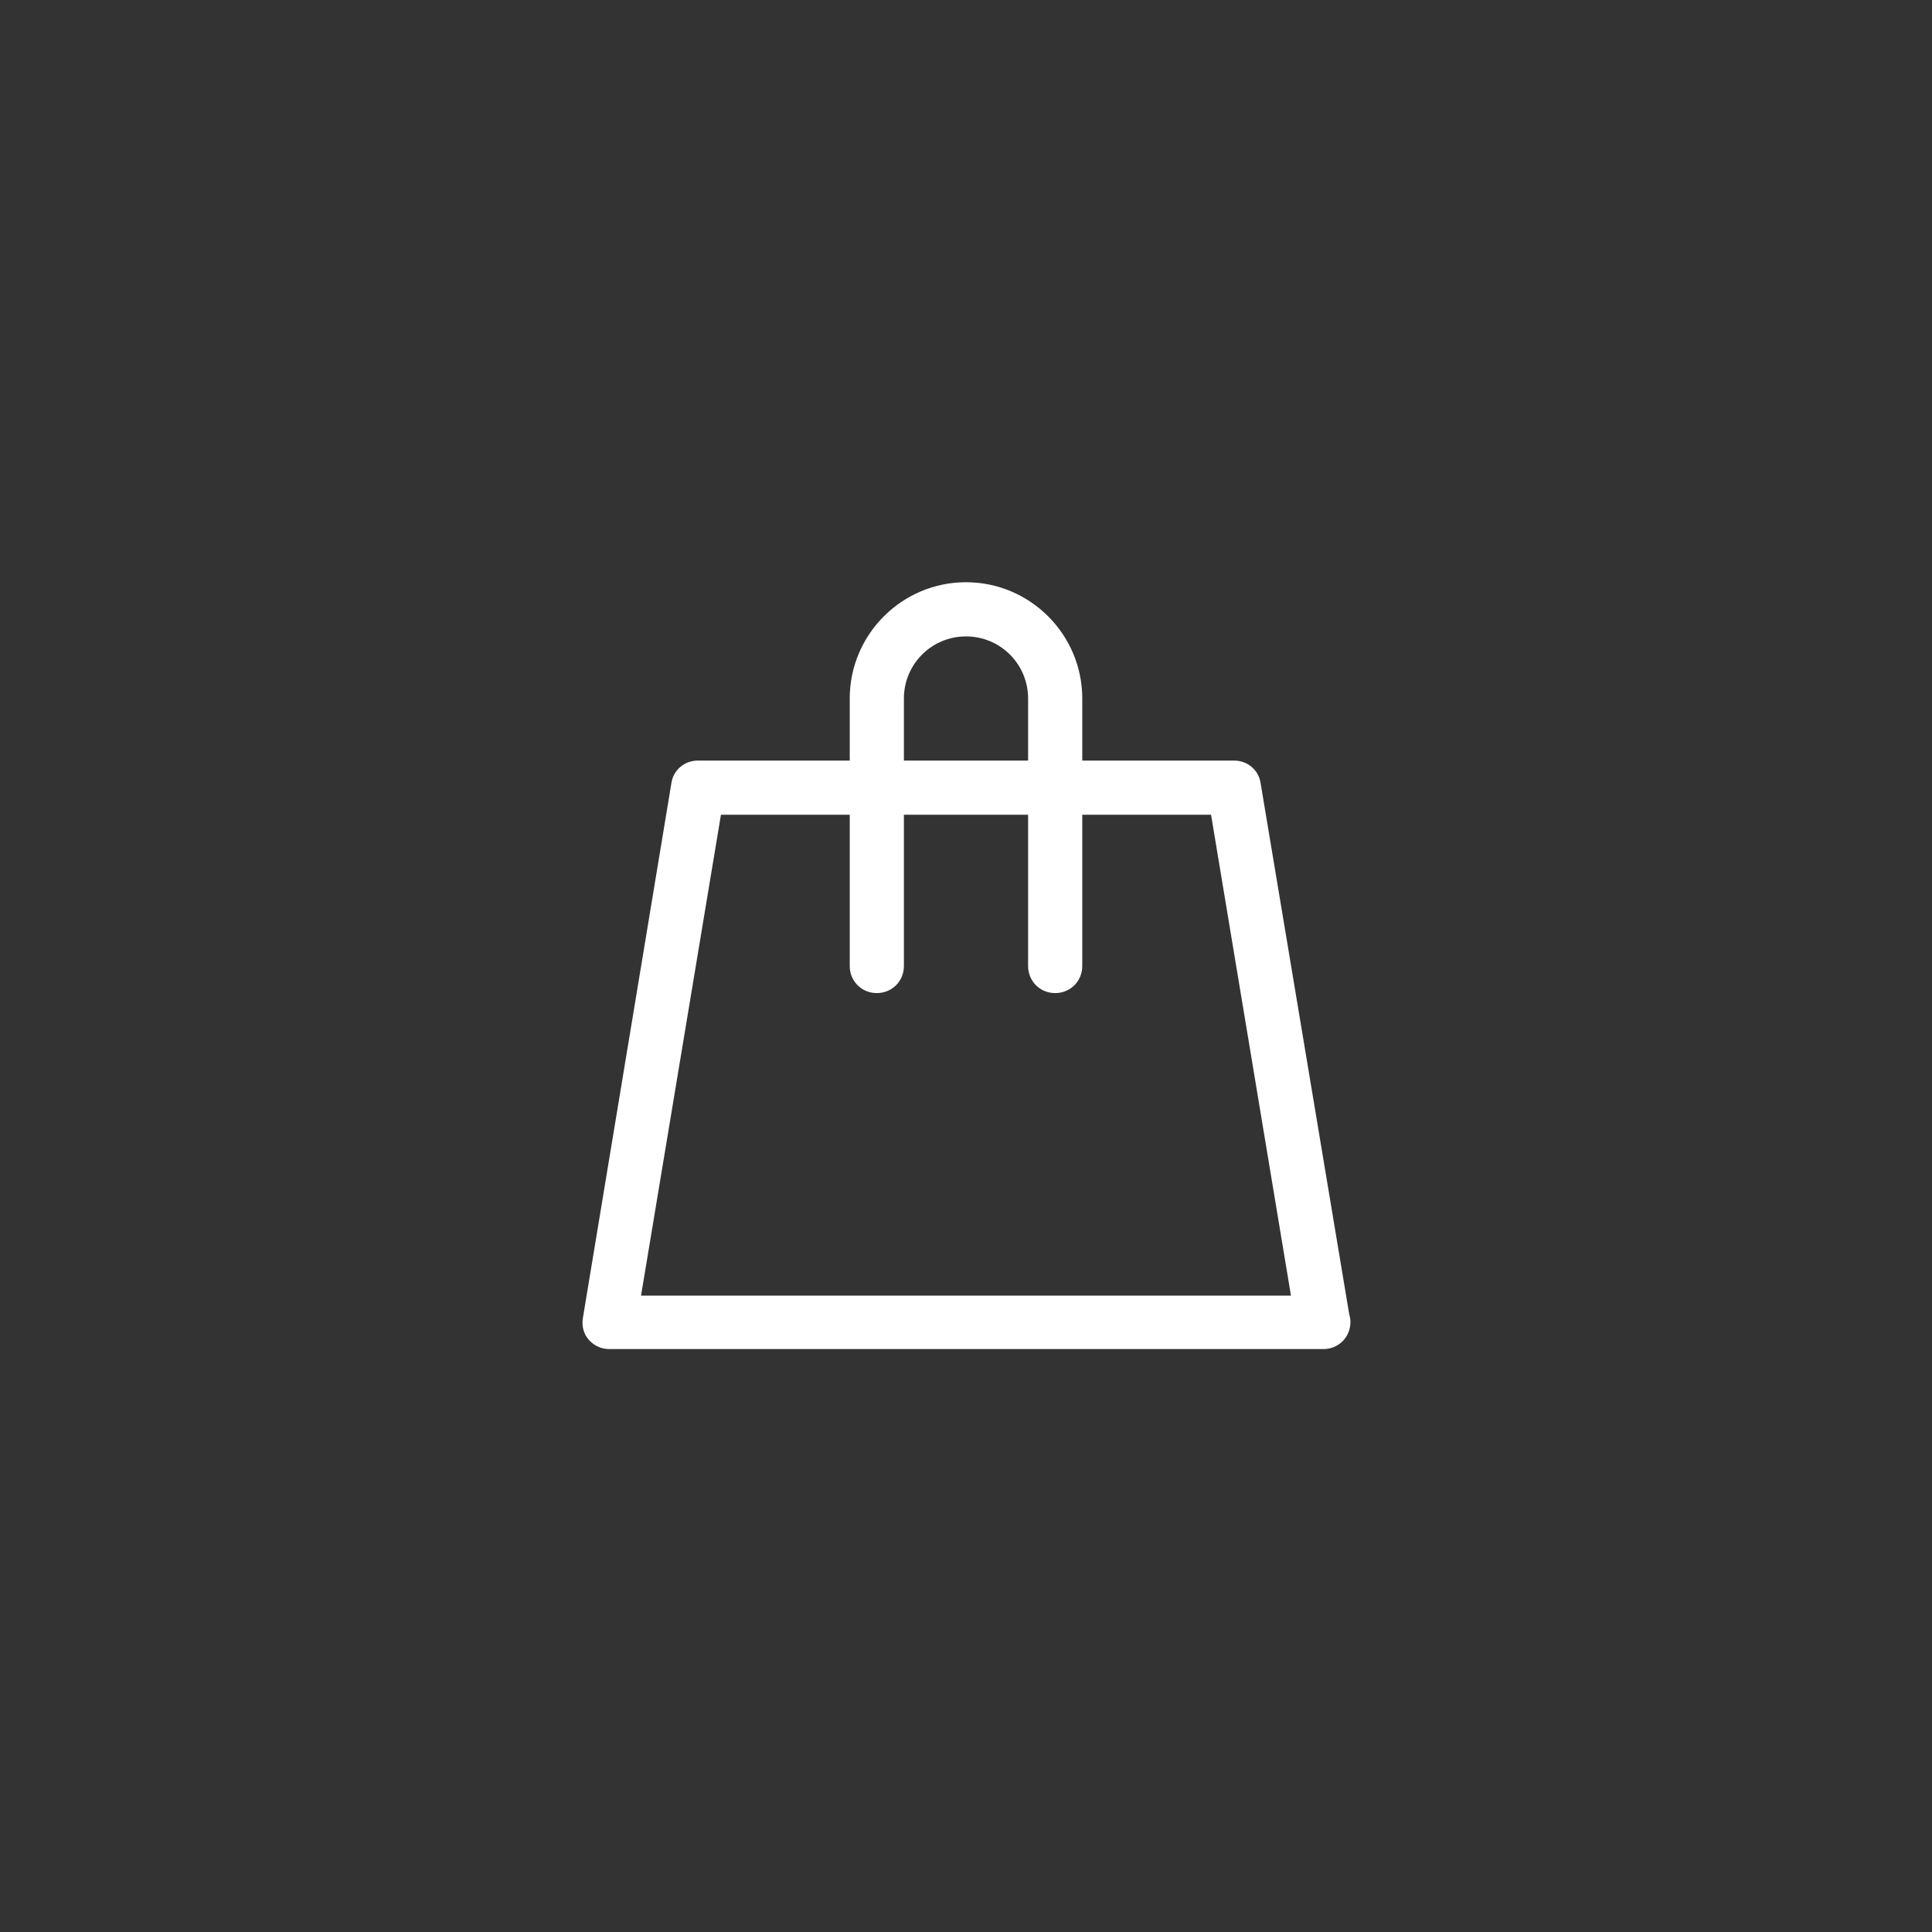<svg width="50" height="50" viewBox="0 0 50 50" fill="none" xmlns="http://www.w3.org/2000/svg">
<rect x="0" y="0" width="50" height="50" fill="#333333" stroke="none"/>
<path fill-rule="evenodd" clip-rule="evenodd" d="M32.624 20.265C32.573 19.923 32.282 19.684 31.94 19.684H28.009V18.077C28.009 16.419 26.658 15.068 25 15.068C23.342 15.068 21.991 16.419 21.991 18.077V19.684H18.06C17.718 19.684 17.427 19.923 17.376 20.265L15.085 34.111C15.051 34.316 15.102 34.521 15.239 34.675C15.376 34.829 15.564 34.914 15.769 34.914H34.231H34.248C34.641 34.914 34.949 34.607 34.949 34.214C34.949 34.128 34.932 34.06 34.915 33.992L34.914 33.991L32.624 20.265ZM23.393 18.077C23.393 17.188 24.111 16.47 25 16.47C25.889 16.47 26.607 17.188 26.607 18.077V19.684H23.393V18.077ZM18.658 21.085L16.59 33.53H33.41L31.342 21.085H28.009V25C28.009 25.393 27.701 25.701 27.308 25.701C26.915 25.701 26.607 25.393 26.607 25V21.085H23.393V25C23.393 25.393 23.085 25.701 22.692 25.701C22.299 25.701 21.991 25.393 21.991 25V21.085H18.658Z" fill="white"/>
</svg>
